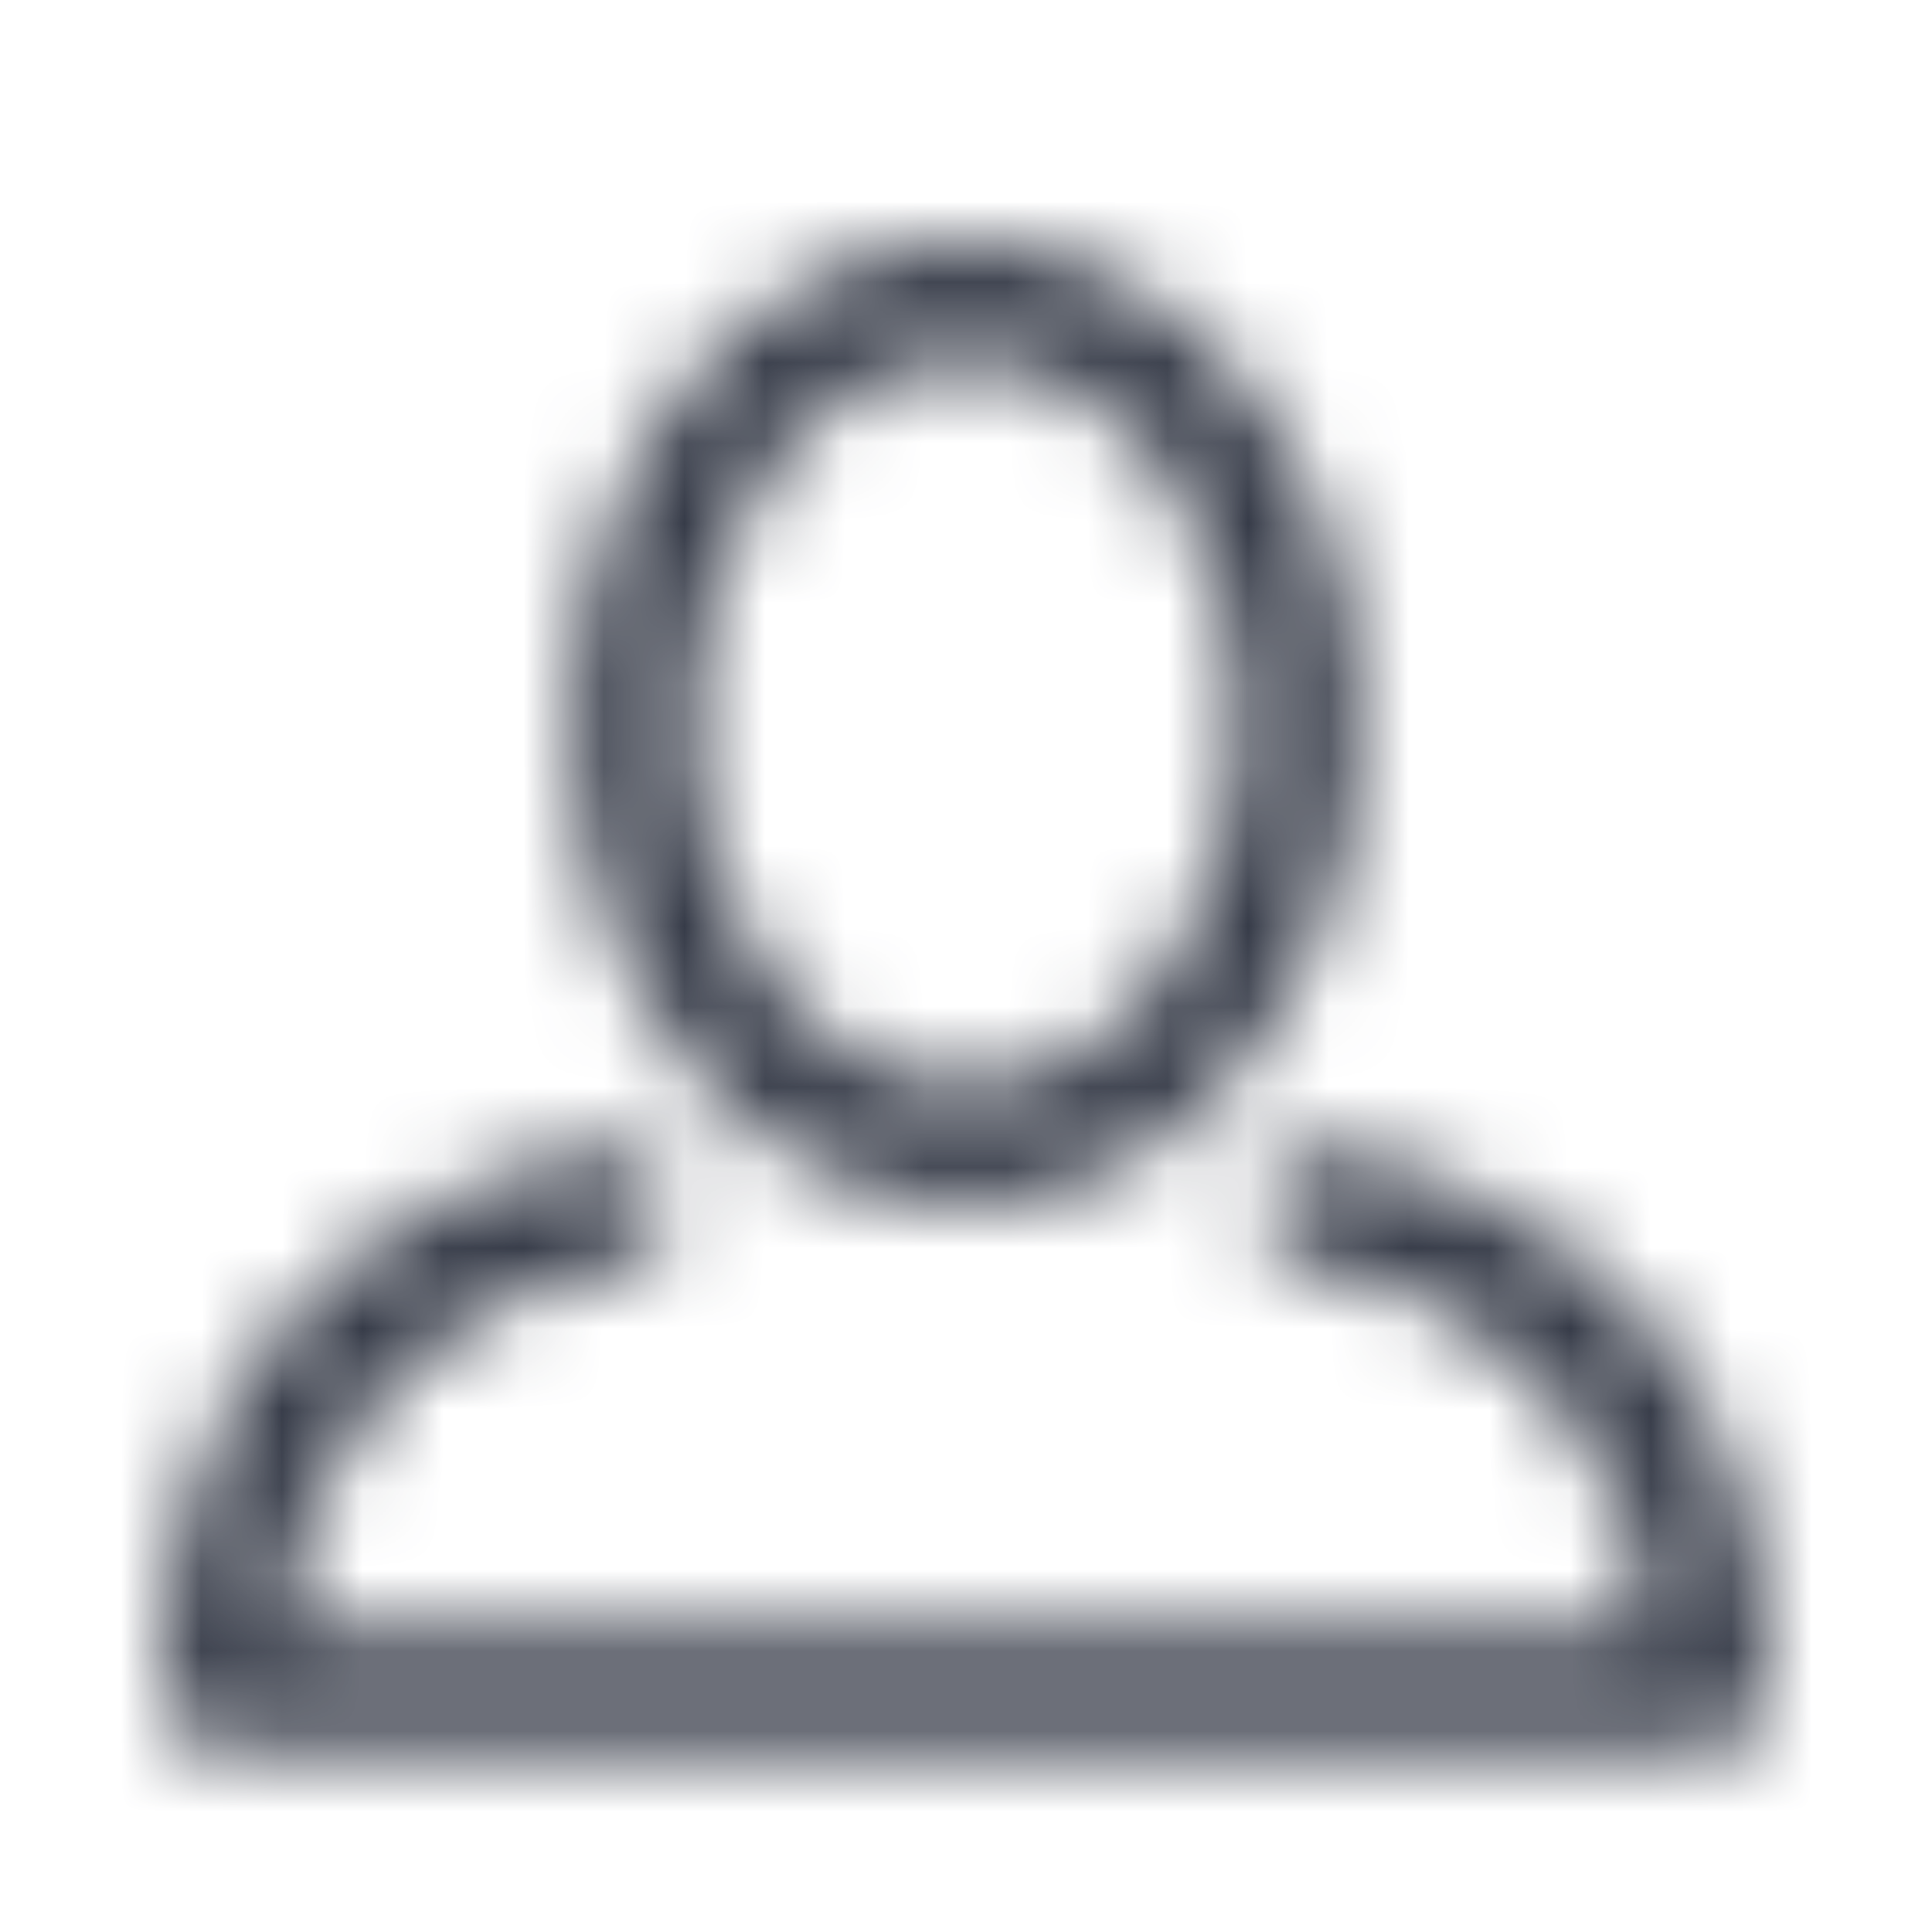 <svg width="24" height="24" viewBox="0 0 24 24" fill="none" xmlns="http://www.w3.org/2000/svg">
<mask id="mask0" mask-type="alpha" maskUnits="userSpaceOnUse" x="2" y="3" width="20" height="19">
<path fill-rule="evenodd" clip-rule="evenodd" d="M12 14.977C14.688 14.977 16.878 12.293 16.878 8.989C16.878 5.685 14.688 3 12 3C9.312 3 7.122 5.685 7.122 8.989C7.122 12.293 9.317 14.977 12 14.977ZM12 4.497C13.888 4.497 15.415 6.493 15.415 8.989C15.415 11.484 13.888 13.48 12 13.48C10.112 13.48 8.585 11.484 8.585 8.989C8.585 6.493 10.112 4.497 12 4.497ZM15.659 14.946C15.699 14.532 16.059 14.231 16.463 14.272C16.517 14.272 22 14.911 22 21.004C22 21.418 21.672 21.753 21.268 21.753H2.732C2.328 21.753 2 21.418 2 21.004C2 14.911 7.483 14.272 7.537 14.272C7.941 14.231 8.301 14.532 8.341 14.946C8.382 15.359 8.087 15.728 7.683 15.769C5.421 16.057 3.67 17.936 3.498 20.261H20.502C20.345 17.929 18.586 16.042 16.317 15.769C15.913 15.728 15.618 15.359 15.659 14.946Z" fill="white"/>
</mask>
<g mask="url(#mask0)">
<rect width="24" height="24" fill="#363B48"/>
</g>
</svg>
